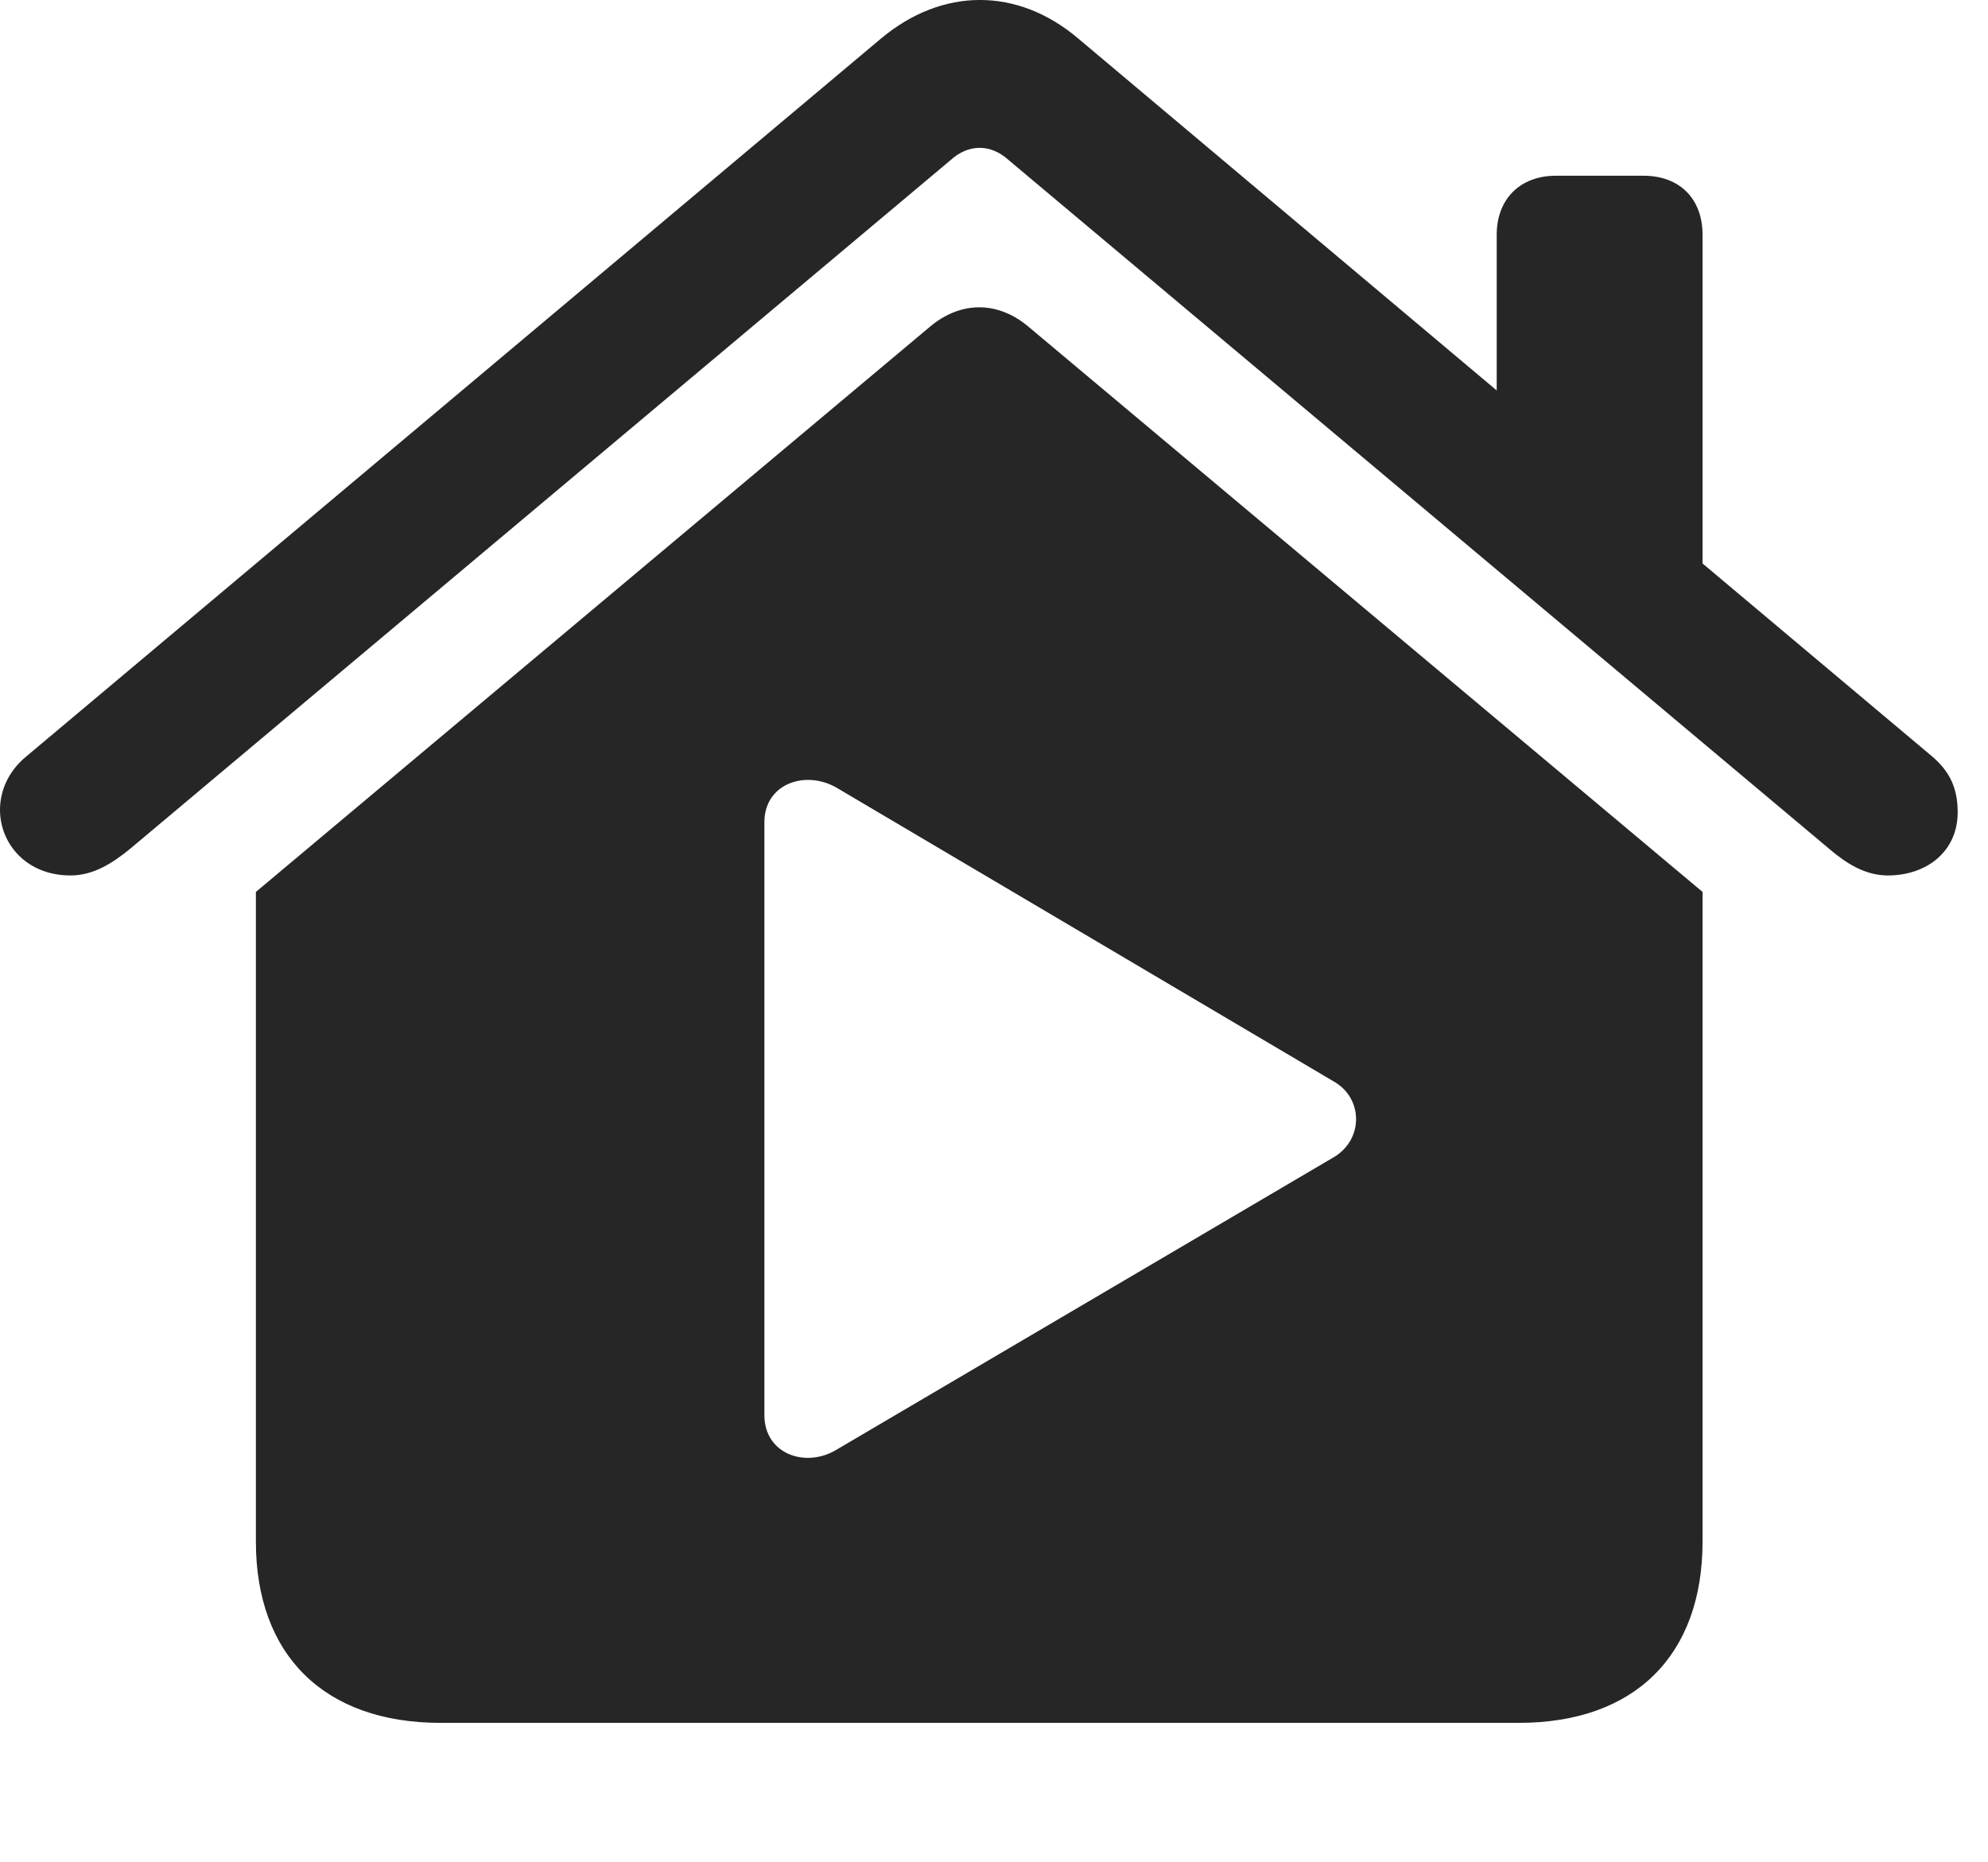 <?xml version="1.0" encoding="UTF-8"?>
<!--Generator: Apple Native CoreSVG 232.5-->
<!DOCTYPE svg
PUBLIC "-//W3C//DTD SVG 1.1//EN"
       "http://www.w3.org/Graphics/SVG/1.1/DTD/svg11.dtd">
<svg version="1.1" xmlns="http://www.w3.org/2000/svg" xmlns:xlink="http://www.w3.org/1999/xlink" width="23.672" height="22.163">
 <g>
  <rect height="22.163" opacity="0" width="23.672" x="0" y="0"/>
  <path d="M12.246 3.889L20.273 10.618L20.273 18.352C20.273 19.709 19.463 20.51 18.086 20.51L5.244 20.51C3.867 20.51 3.047 19.709 3.047 18.352L3.047 10.618L11.074 3.889C11.435 3.586 11.875 3.577 12.246 3.889ZM9.102 9.788L9.102 16.848C9.102 17.307 9.59 17.483 9.961 17.258L15.889 13.772C16.24 13.557 16.23 13.069 15.879 12.873L9.961 9.377C9.59 9.163 9.102 9.329 9.102 9.788ZM12.842 0.461L17.822 4.648L17.822 2.795C17.822 2.366 18.105 2.092 18.525 2.092L19.57 2.092C20 2.092 20.273 2.366 20.273 2.795L20.273 6.708L23.008 9.006C23.213 9.182 23.311 9.377 23.311 9.67C23.311 10.139 22.939 10.422 22.48 10.422C22.207 10.422 21.982 10.276 21.787 10.11L12.012 1.907C11.797 1.711 11.533 1.711 11.318 1.907L1.543 10.11C1.338 10.276 1.113 10.422 0.84 10.422C0.312 10.422 0 10.041 0 9.641C0 9.416 0.098 9.182 0.312 9.006L10.488 0.461C11.221-0.154 12.119-0.154 12.842 0.461Z" fill="#000000" fill-opacity="0.85"/>
 </g>
</svg>
